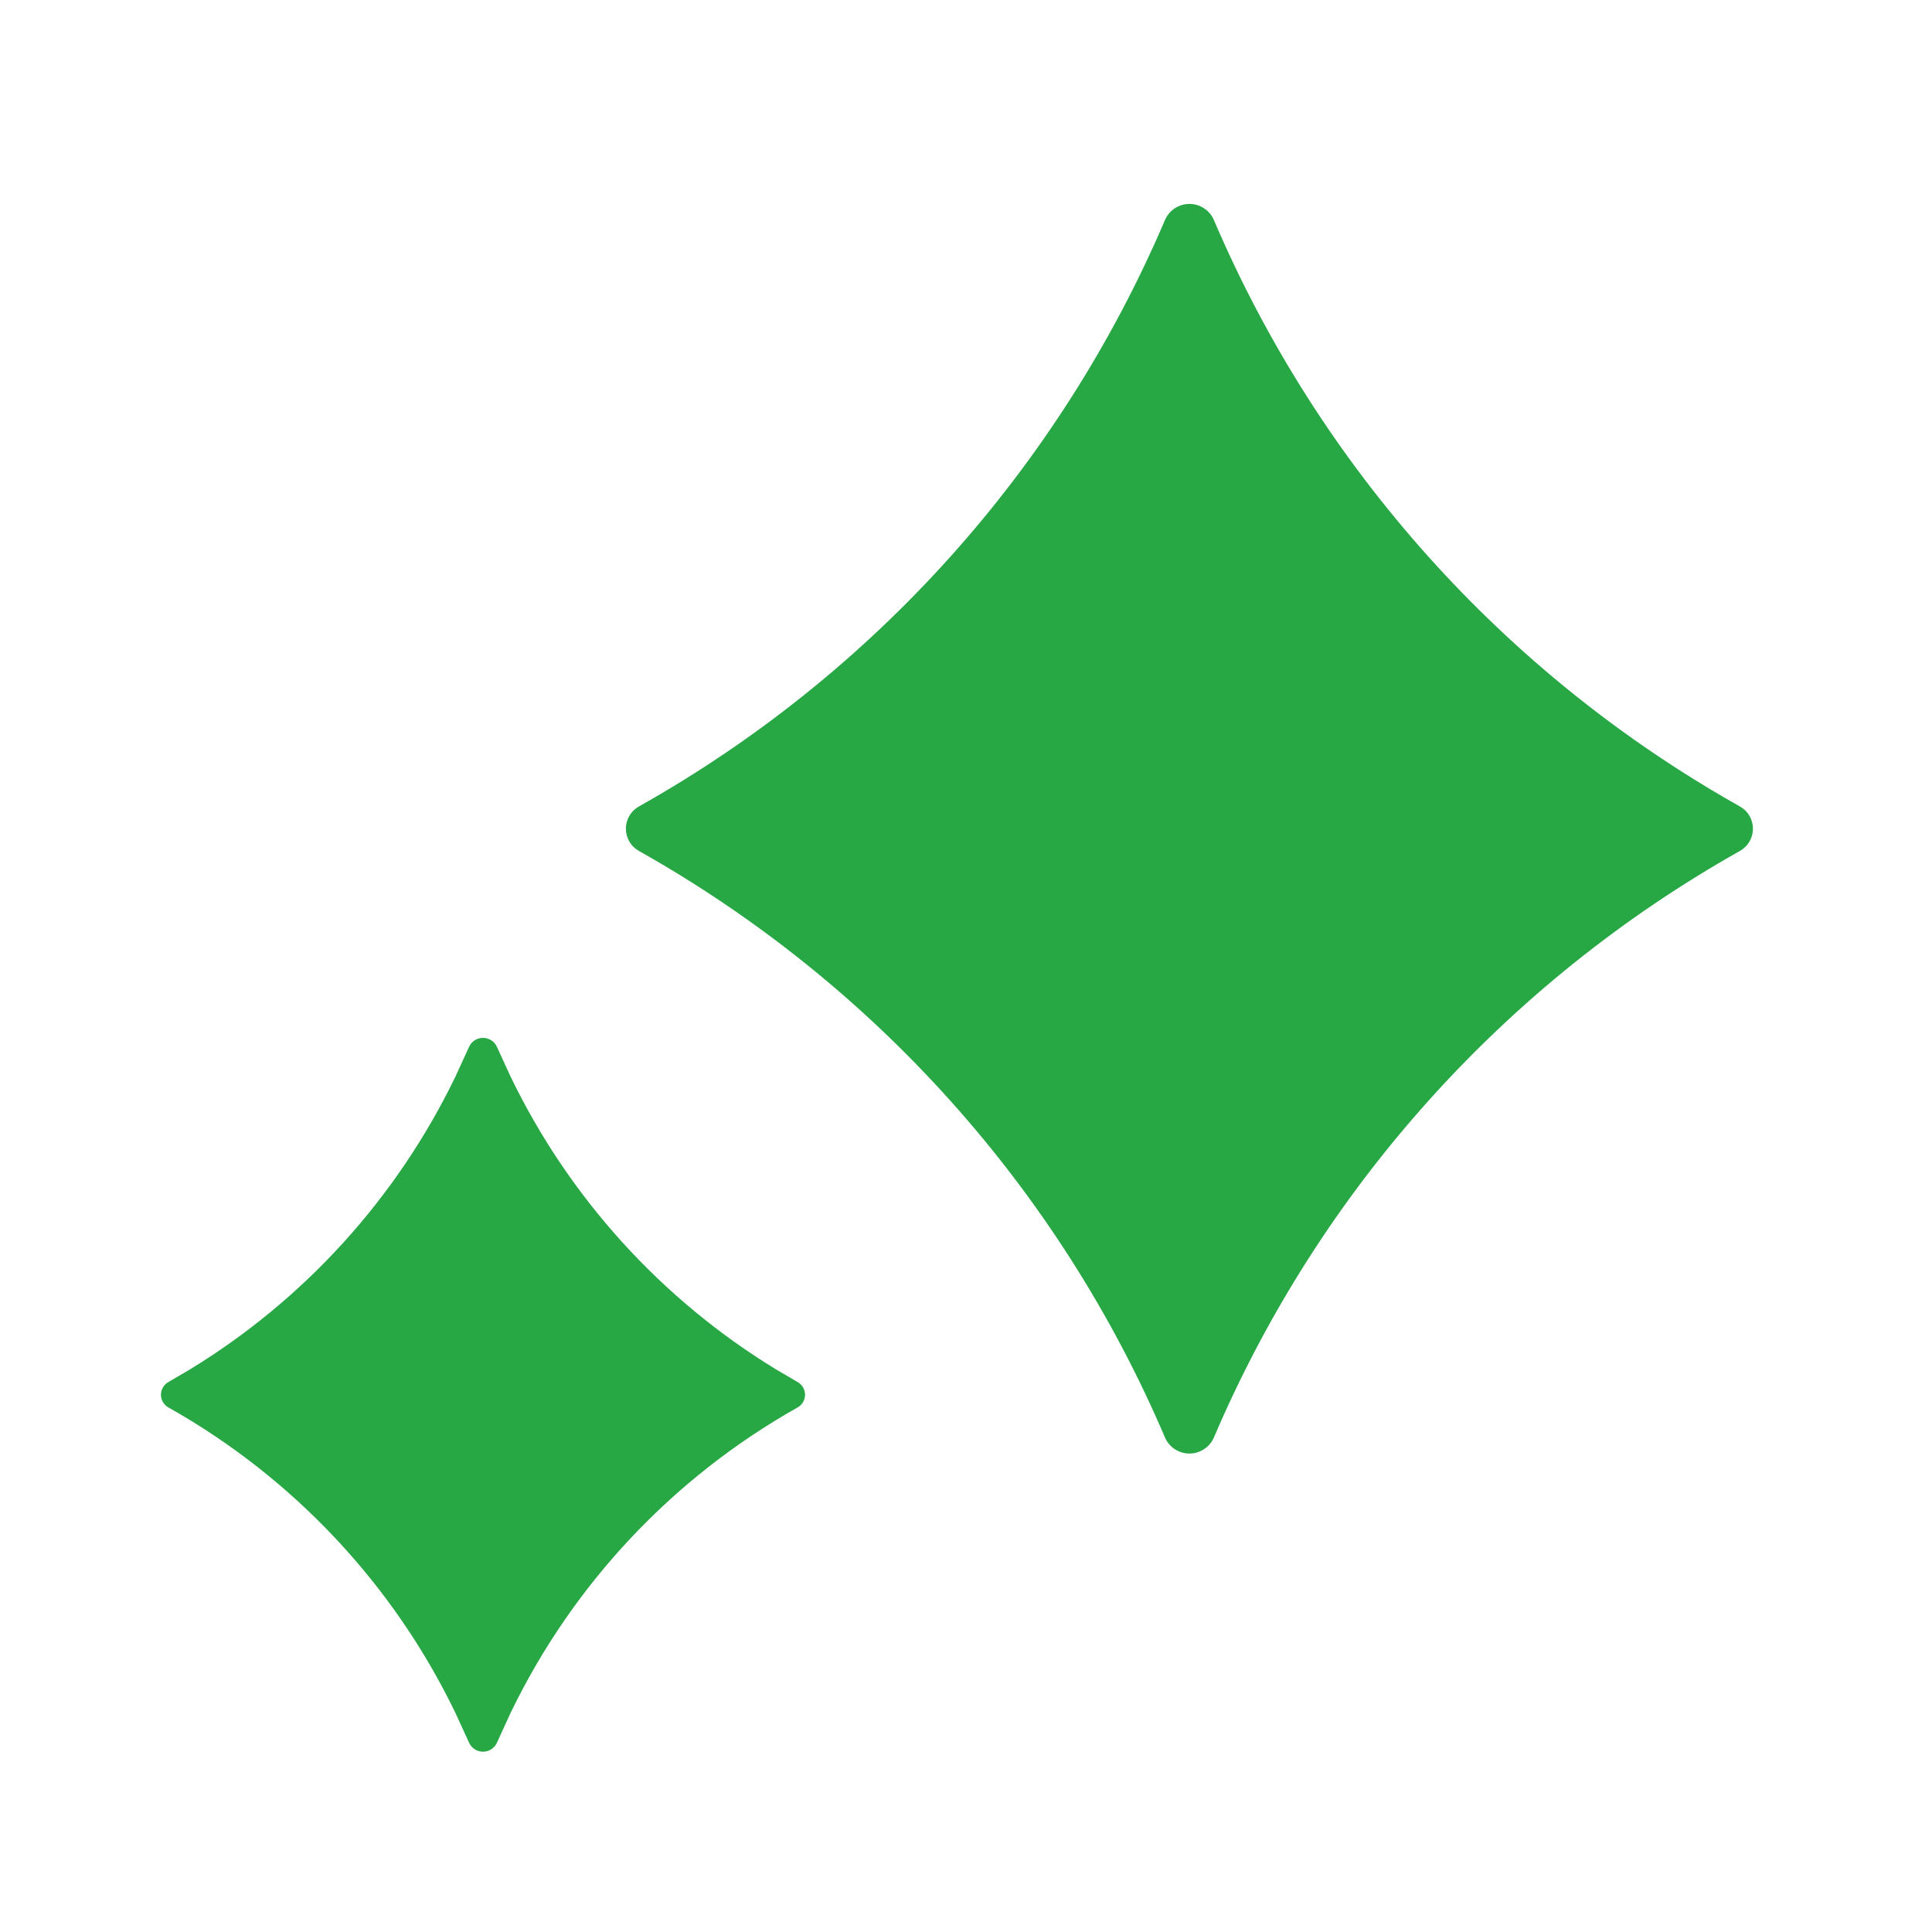 <svg width="40" height="40" viewBox="0 0 40 40" fill="none" xmlns="http://www.w3.org/2000/svg">
<g clip-path="url(#clip0_48_229)">
<path d="M10.288 21.673L10.572 22.292C11.784 24.799 13.694 26.905 16.072 28.355L16.513 28.613C16.56 28.64 16.599 28.678 16.626 28.724C16.653 28.77 16.668 28.823 16.668 28.877C16.668 28.93 16.653 28.983 16.626 29.029C16.599 29.076 16.56 29.114 16.513 29.14C13.933 30.591 11.86 32.797 10.572 35.462L10.288 36.082C10.263 36.137 10.223 36.184 10.171 36.217C10.12 36.25 10.061 36.267 10 36.267C9.939 36.267 9.88 36.25 9.828 36.217C9.777 36.184 9.737 36.137 9.712 36.082L9.428 35.462C8.14 32.797 6.066 30.591 3.487 29.14C3.44 29.114 3.401 29.076 3.374 29.029C3.346 28.983 3.332 28.93 3.332 28.877C3.332 28.823 3.346 28.77 3.374 28.724C3.401 28.678 3.44 28.64 3.487 28.613L3.928 28.355C6.306 26.905 8.216 24.799 9.428 22.292L9.712 21.673C9.737 21.618 9.777 21.571 9.828 21.538C9.88 21.505 9.939 21.488 10 21.488C10.061 21.488 10.12 21.505 10.171 21.538C10.223 21.571 10.263 21.618 10.288 21.673ZM25.13 4.55C27.323 9.689 31.153 13.959 36.023 16.697C36.105 16.743 36.173 16.809 36.221 16.89C36.268 16.971 36.293 17.064 36.293 17.157C36.293 17.251 36.268 17.343 36.221 17.424C36.173 17.506 36.105 17.572 36.023 17.618C31.153 20.357 27.323 24.628 25.13 29.767C25.087 29.864 25.016 29.947 24.926 30.005C24.837 30.063 24.732 30.094 24.626 30.094C24.519 30.094 24.415 30.063 24.325 30.005C24.235 29.947 24.165 29.864 24.122 29.767C21.928 24.628 18.099 20.357 13.228 17.618C13.146 17.572 13.078 17.506 13.031 17.424C12.983 17.343 12.958 17.251 12.958 17.157C12.958 17.064 12.983 16.971 13.031 16.89C13.078 16.809 13.146 16.743 13.228 16.697C18.098 13.959 21.928 9.689 24.122 4.55C24.165 4.452 24.235 4.37 24.325 4.311C24.415 4.253 24.519 4.222 24.626 4.222C24.732 4.222 24.837 4.253 24.926 4.311C25.016 4.37 25.087 4.452 25.13 4.55Z" fill="#28A745"/>
</g>
<defs>
<clipPath id="clip0_48_229">
<rect width="40" height="40" fill="white"/>
</clipPath>
</defs>
</svg>
